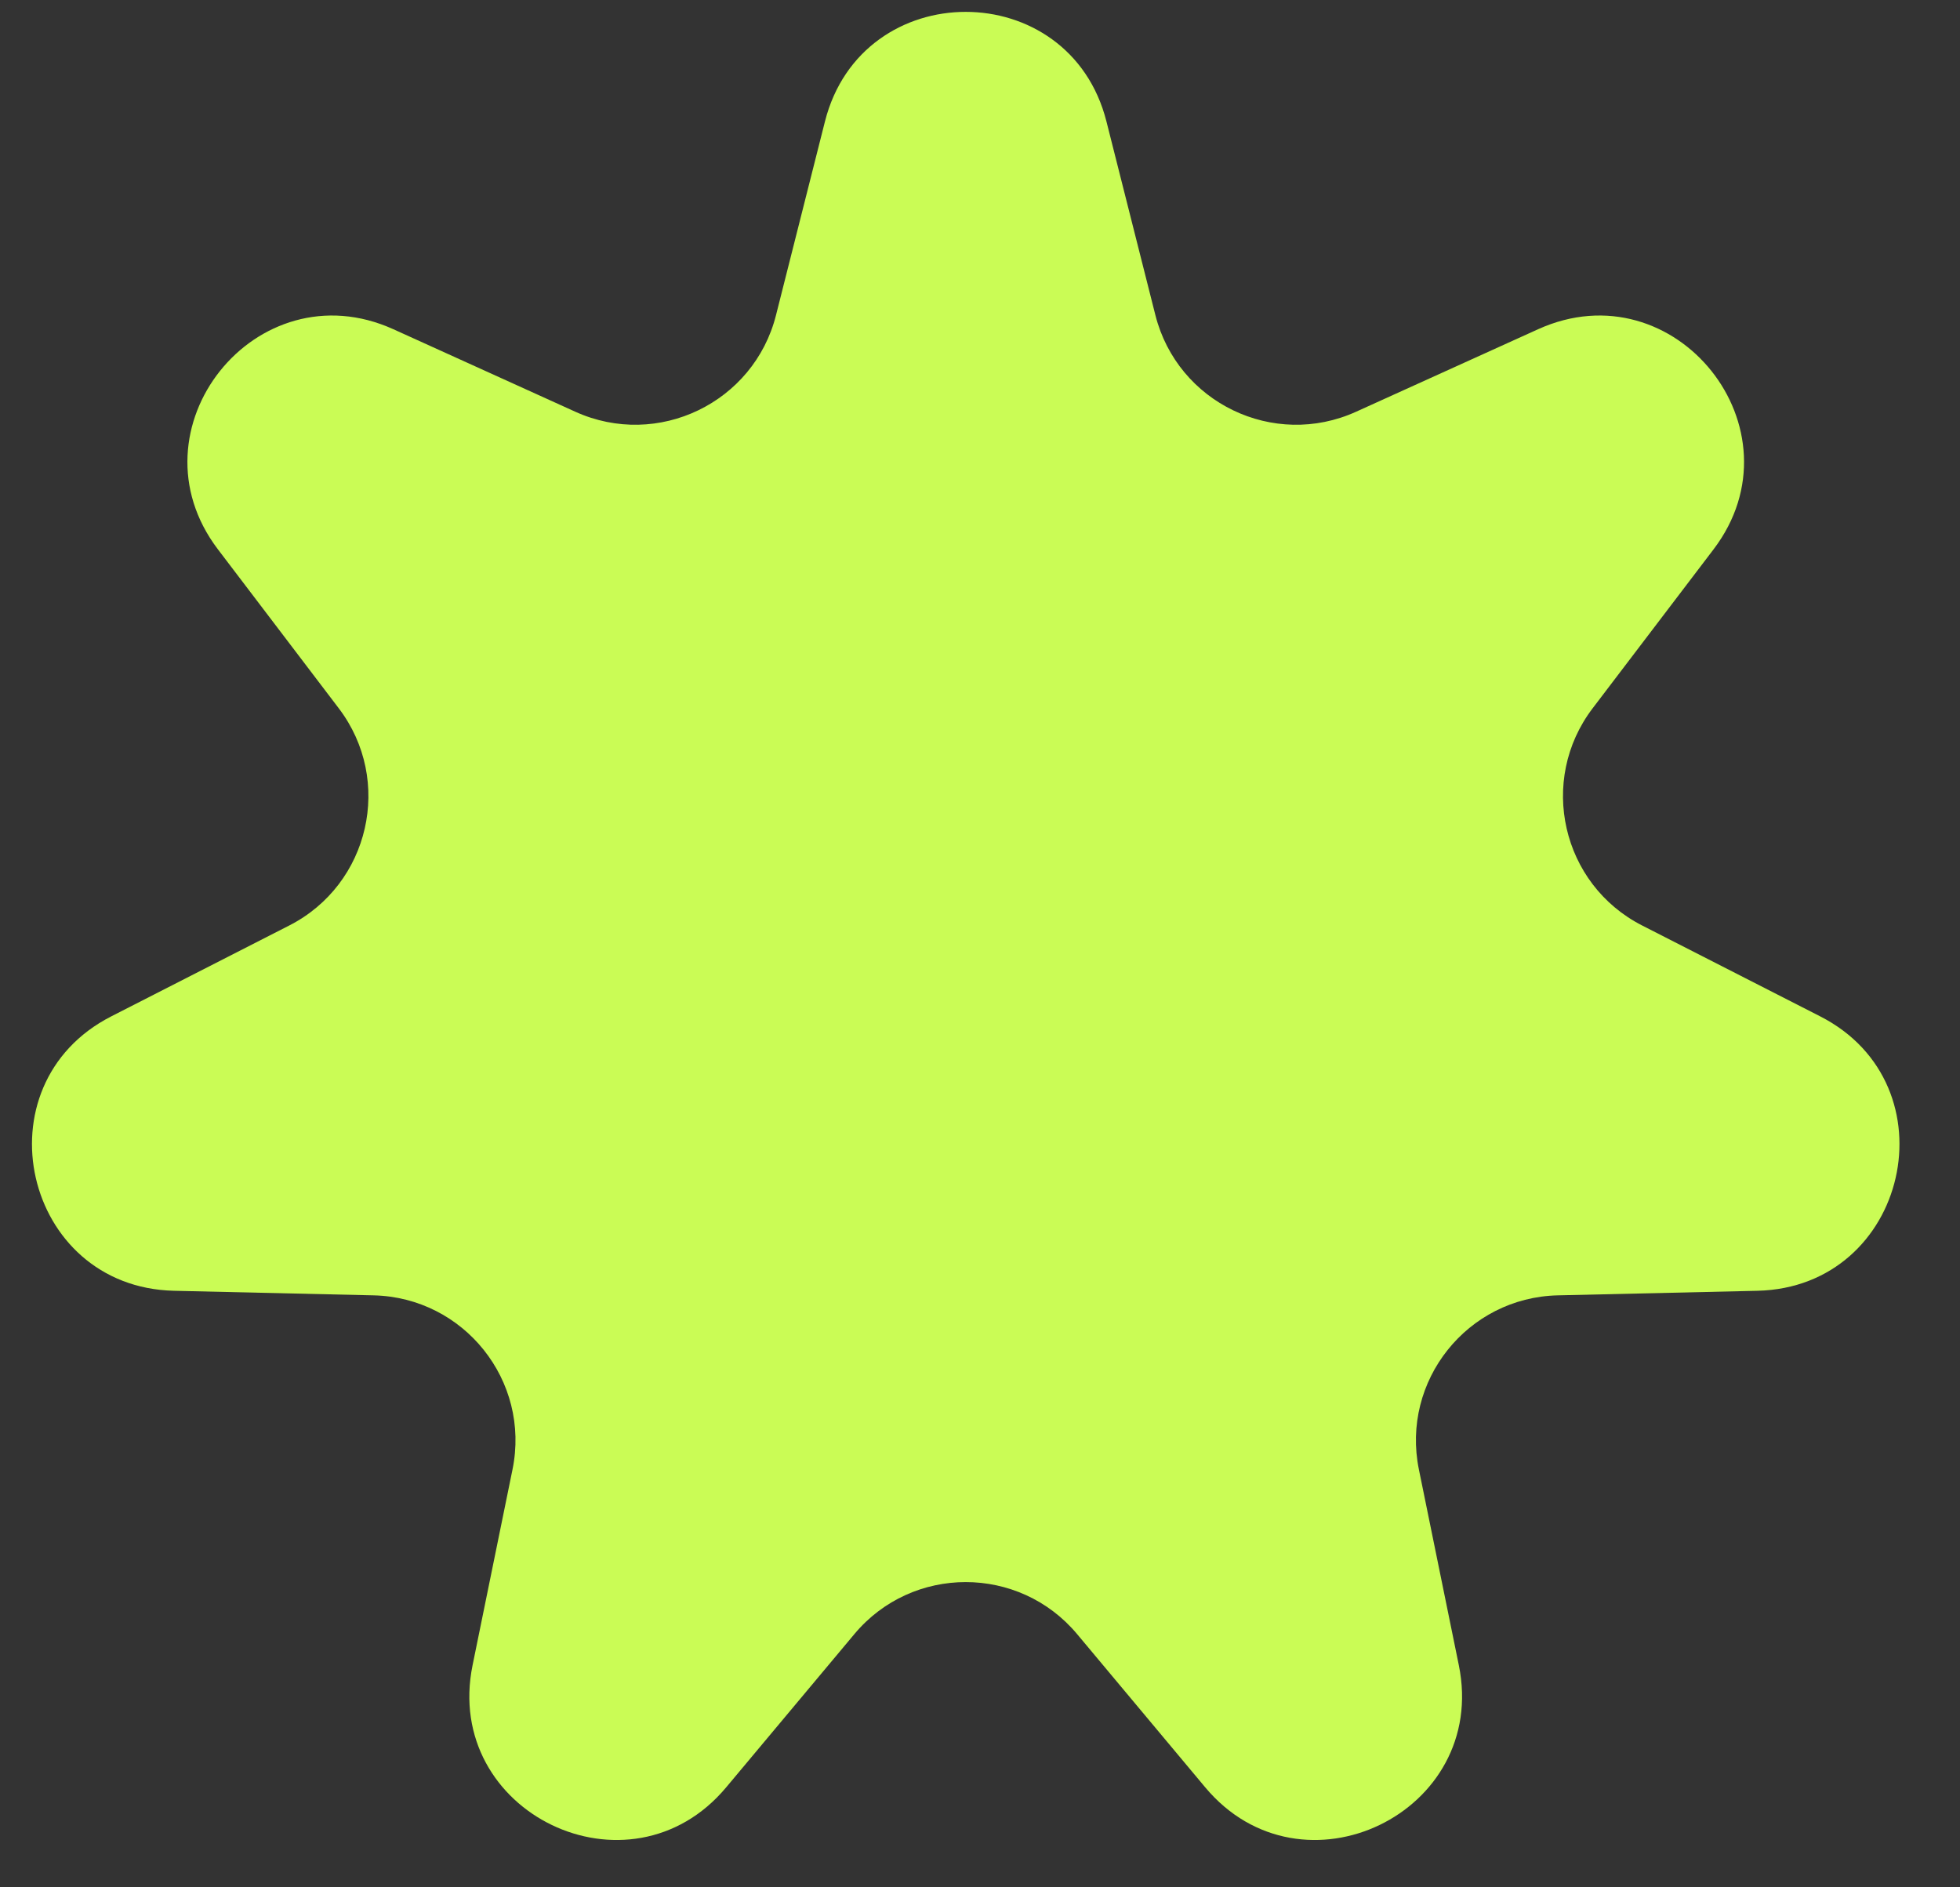 <svg width="27" height="26" viewBox="0 0 27 26" fill="none" xmlns="http://www.w3.org/2000/svg">
<rect x="0" y="0" width="27" height="26" fill="#333333" stroke="none"/>
<path d="M11.364 1.674C11.873 -0.34 14.733 -0.34 15.242 1.674L15.916 4.341C16.222 5.549 17.546 6.187 18.681 5.672L21.187 4.536C23.078 3.679 24.861 5.915 23.605 7.568L21.939 9.758C21.185 10.75 21.512 12.184 22.622 12.75L25.073 14.001C26.922 14.945 26.286 17.733 24.21 17.782L21.459 17.845C20.213 17.874 19.297 19.023 19.546 20.244L20.096 22.94C20.511 24.974 17.934 26.216 16.602 24.622L14.838 22.512C14.038 21.556 12.568 21.556 11.769 22.512L10.004 24.622C8.672 26.216 6.095 24.974 6.51 22.94L7.06 20.244C7.31 19.023 6.393 17.874 5.147 17.845L2.397 17.782C0.321 17.733 -0.316 14.945 1.534 14.001L3.984 12.75C5.094 12.184 5.421 10.75 4.667 9.758L3.002 7.568C1.745 5.915 3.529 3.679 5.42 4.536L7.925 5.672C9.06 6.187 10.385 5.549 10.69 4.341L11.364 1.674Z" fill="#CAFC55"/>
</svg>
